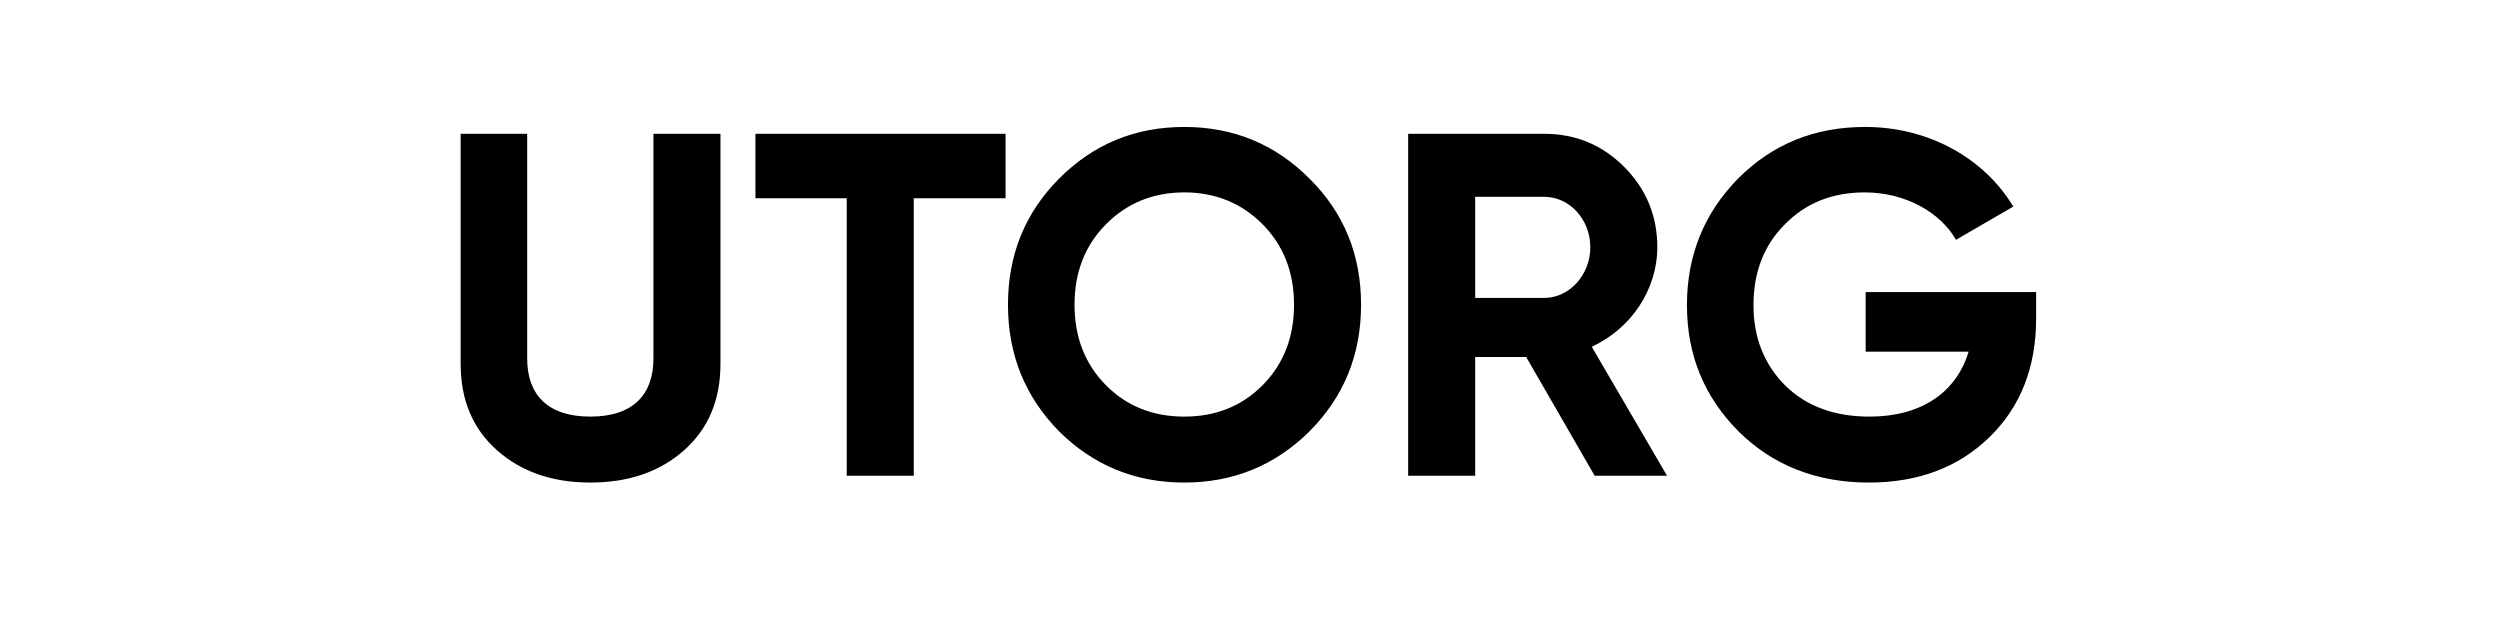 <svg width="256" height="64" viewBox="0 0 256 64" fill="none" xmlns="http://www.w3.org/2000/svg">
<g clip-path="url(#clip0_3089_14653)">
<path fill-rule="evenodd" clip-rule="evenodd" d="M50.899 46.112C48.412 43.911 47.17 40.96 47.17 37.259V13.7H53.983V36.709C53.983 40.36 56.022 42.661 60.448 42.661C64.874 42.661 66.913 40.36 66.913 36.709V13.7H73.775V37.259C73.775 40.96 72.532 43.911 70.046 46.112C67.559 48.313 64.376 49.413 60.448 49.413C56.568 49.413 53.385 48.313 50.899 46.112ZM102.969 13.7V20.302H93.57V48.713H86.706V20.302H77.357V13.7H102.969ZM121.27 42.661C124.452 42.661 127.138 41.611 129.276 39.46C131.415 37.309 132.508 34.558 132.508 31.206C132.508 27.855 131.415 25.104 129.276 22.953C127.138 20.802 124.452 19.701 121.27 19.701C118.087 19.701 115.402 20.802 113.263 22.953C111.124 25.104 110.031 27.855 110.031 31.206C110.031 34.558 111.124 37.309 113.263 39.46C115.402 41.611 118.087 42.661 121.27 42.661ZM121.27 49.414C116.247 49.414 111.97 47.663 108.439 44.161C104.958 40.61 103.217 36.309 103.217 31.206C103.217 26.105 104.958 21.803 108.439 18.301C111.97 14.751 116.247 13 121.27 13C126.292 13 130.569 14.751 134.101 18.301C137.631 21.803 139.372 26.105 139.372 31.206C139.372 36.309 137.631 40.61 134.101 44.161C130.569 47.663 126.292 49.414 121.27 49.414ZM151.06 20.152V30.506H158.122C160.708 30.506 162.847 28.155 162.847 25.305C162.847 22.453 160.708 20.152 158.122 20.152H151.06ZM163.293 48.713L156.282 36.559H151.06V48.713H144.196V13.7H158.122C161.354 13.7 164.089 14.85 166.327 17.101C168.564 19.352 169.709 22.102 169.709 25.305C169.709 29.655 167.023 33.657 162.995 35.509L170.703 48.713H163.293ZM208.5 29.906V32.607C208.5 37.61 206.908 41.66 203.725 44.761C200.542 47.864 196.415 49.414 191.392 49.414C186.021 49.414 181.545 47.663 178.014 44.162C174.483 40.61 172.743 36.308 172.743 31.256C172.743 26.155 174.483 21.853 177.965 18.301C181.496 14.75 185.823 13 190.995 13C197.509 13 203.178 16.201 206.162 21.153L200.295 24.554C198.653 21.703 195.073 19.702 190.945 19.702C187.613 19.702 184.878 20.803 182.739 23.004C180.6 25.155 179.557 27.906 179.557 31.256C179.557 34.558 180.65 37.309 182.789 39.46C184.977 41.611 187.861 42.661 191.443 42.661C196.764 42.661 200.344 40.16 201.586 36.009H191.043V29.906H208.5Z" fill="black"/>
</g>
<defs>
<clipPath id="clip0_3089_14653">
<rect width="161.5" height="38" fill="white" transform="translate(47 13)"/>
</clipPath>
</defs>
</svg>
